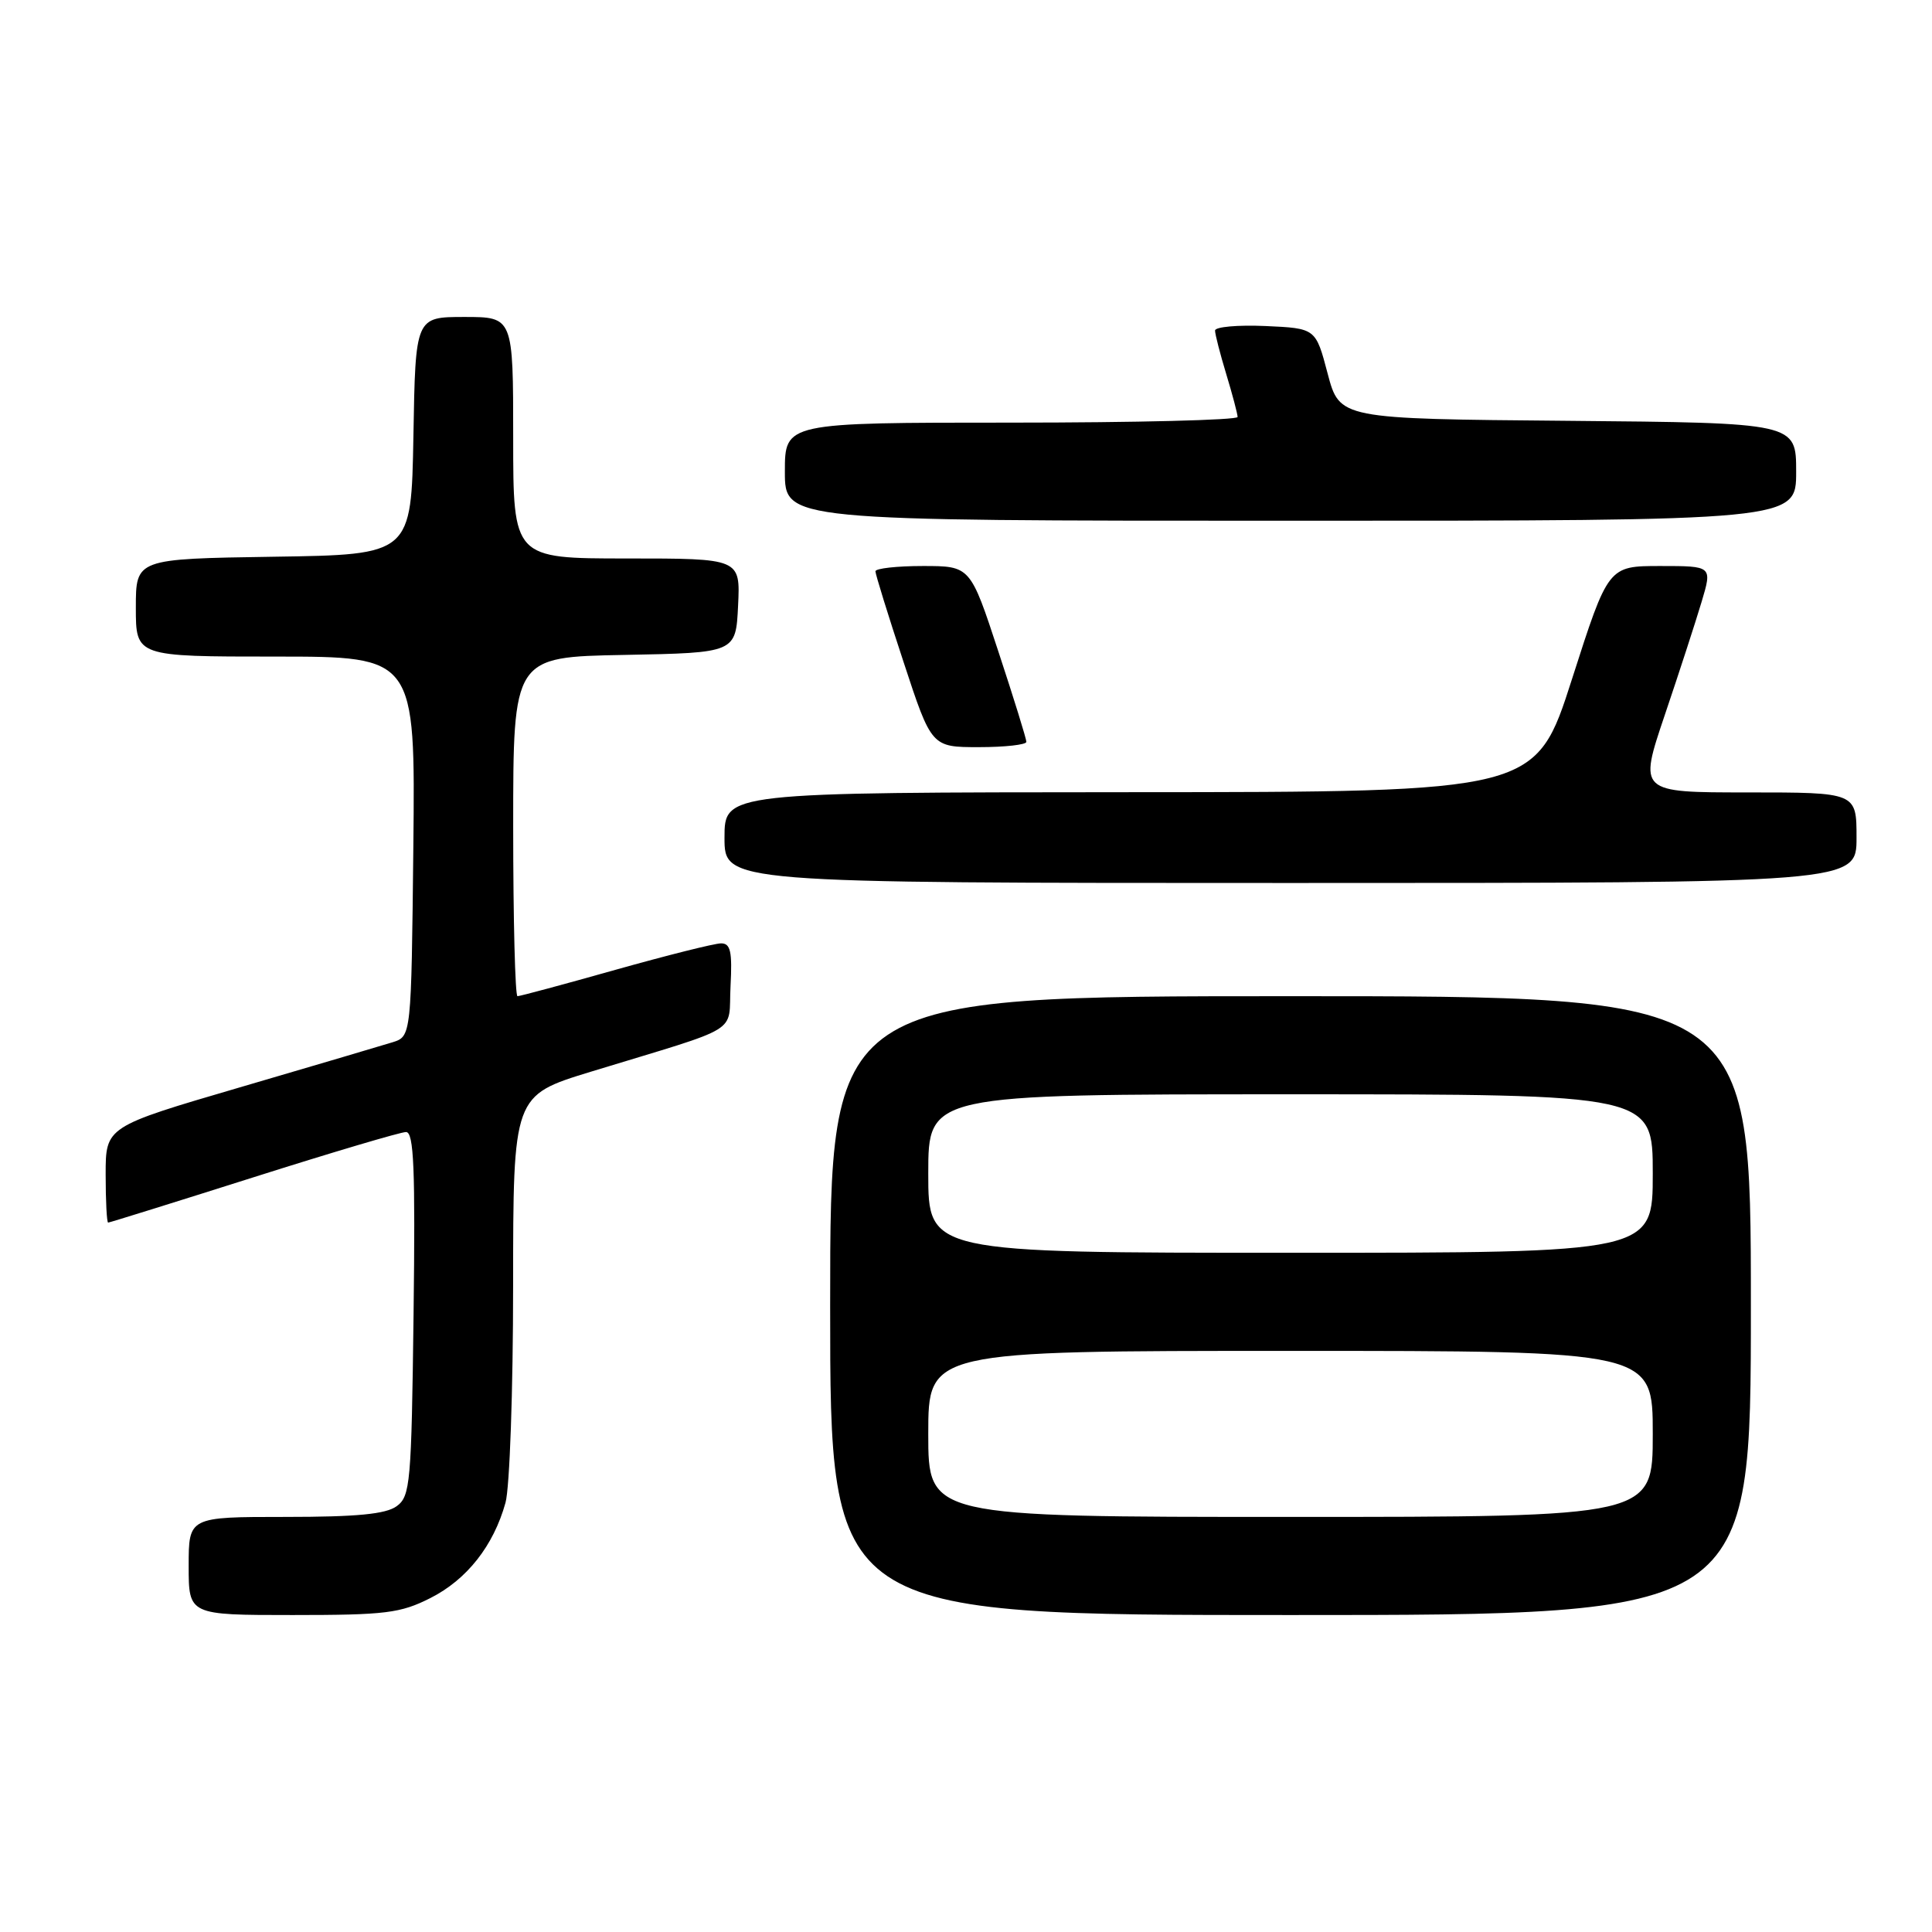 <?xml version="1.0" encoding="UTF-8" standalone="no"?>
<!DOCTYPE svg PUBLIC "-//W3C//DTD SVG 1.1//EN" "http://www.w3.org/Graphics/SVG/1.1/DTD/svg11.dtd" >
<svg xmlns="http://www.w3.org/2000/svg" xmlns:xlink="http://www.w3.org/1999/xlink" version="1.1" viewBox="0 0 256 256">
 <g >
 <path fill="currentColor"
d=" M 57.03 211.75 C 61.86 209.31 65.40 204.82 66.98 199.12 C 67.54 197.13 67.99 184.17 67.99 170.33 C 68.00 145.16 68.00 145.16 78.25 142.02 C 98.68 135.78 96.46 137.14 96.80 130.67 C 97.04 126.08 96.80 125.00 95.55 125.00 C 94.69 125.00 88.40 126.58 81.57 128.50 C 74.74 130.43 68.89 132.00 68.57 132.00 C 68.26 132.00 68.00 121.89 68.00 109.53 C 68.00 87.05 68.00 87.05 82.75 86.78 C 97.50 86.50 97.50 86.50 97.80 80.25 C 98.10 74.00 98.10 74.00 83.05 74.00 C 68.00 74.00 68.00 74.00 68.00 58.00 C 68.00 42.00 68.00 42.00 61.53 42.00 C 55.05 42.00 55.05 42.00 54.78 57.75 C 54.50 73.50 54.50 73.50 36.25 73.77 C 18.00 74.05 18.00 74.05 18.00 80.52 C 18.00 87.00 18.00 87.00 36.52 87.00 C 55.03 87.00 55.03 87.00 54.77 112.17 C 54.50 137.33 54.50 137.33 52.00 138.11 C 50.62 138.54 41.51 141.23 31.75 144.09 C 14.00 149.29 14.00 149.29 14.00 155.64 C 14.00 159.14 14.15 162.00 14.33 162.00 C 14.51 162.00 23.17 159.30 33.58 156.00 C 43.98 152.70 53.09 150.00 53.80 150.00 C 54.84 150.00 55.04 154.83 54.80 174.08 C 54.52 196.58 54.37 198.26 52.56 199.58 C 51.12 200.63 47.29 201.00 37.81 201.00 C 25.00 201.00 25.00 201.00 25.00 207.50 C 25.00 214.00 25.00 214.00 38.79 214.00 C 51.10 214.00 53.05 213.76 57.03 211.75 Z  M 232.00 173.00 C 232.00 132.00 232.00 132.00 171.00 132.00 C 110.00 132.00 110.00 132.00 110.00 173.00 C 110.00 214.00 110.00 214.00 171.00 214.00 C 232.00 214.00 232.00 214.00 232.00 173.00 Z  M 246.00 111.00 C 246.00 105.00 246.00 105.00 231.57 105.00 C 217.13 105.00 217.13 105.00 220.59 94.75 C 222.50 89.11 224.69 82.36 225.47 79.75 C 226.89 75.00 226.89 75.00 220.00 75.00 C 213.10 75.00 213.10 75.00 208.30 89.97 C 203.50 104.95 203.50 104.95 149.75 104.97 C 96.00 105.00 96.00 105.00 96.00 111.00 C 96.00 117.00 96.00 117.00 171.00 117.00 C 246.00 117.00 246.00 117.00 246.00 111.00 Z  M 136.00 98.30 C 136.00 97.91 134.33 92.51 132.28 86.30 C 128.57 75.00 128.57 75.00 122.28 75.00 C 118.83 75.00 116.00 75.32 116.00 75.70 C 116.00 76.09 117.67 81.49 119.72 87.70 C 123.43 99.00 123.43 99.00 129.72 99.00 C 133.17 99.00 136.00 98.68 136.00 98.30 Z  M 238.00 62.51 C 238.00 56.03 238.00 56.03 207.75 55.76 C 177.51 55.50 177.51 55.50 175.92 49.50 C 174.34 43.50 174.34 43.50 167.67 43.20 C 164.00 43.04 161.00 43.31 161.00 43.80 C 161.00 44.28 161.67 46.89 162.49 49.59 C 163.31 52.29 163.98 54.84 163.99 55.25 C 164.00 55.66 150.50 56.00 134.00 56.00 C 104.00 56.00 104.00 56.00 104.00 62.50 C 104.00 69.00 104.00 69.00 171.00 69.00 C 238.00 69.00 238.00 69.00 238.00 62.51 Z  M 123.00 190.00 C 123.00 179.00 123.00 179.00 171.00 179.00 C 219.00 179.00 219.00 179.00 219.00 190.00 C 219.00 201.00 219.00 201.00 171.00 201.00 C 123.00 201.00 123.00 201.00 123.00 190.00 Z  M 123.00 155.50 C 123.00 145.00 123.00 145.00 171.00 145.00 C 219.00 145.00 219.00 145.00 219.00 155.50 C 219.00 166.00 219.00 166.00 171.00 166.00 C 123.00 166.00 123.00 166.00 123.00 155.50 Z "/>
</g>
</svg>